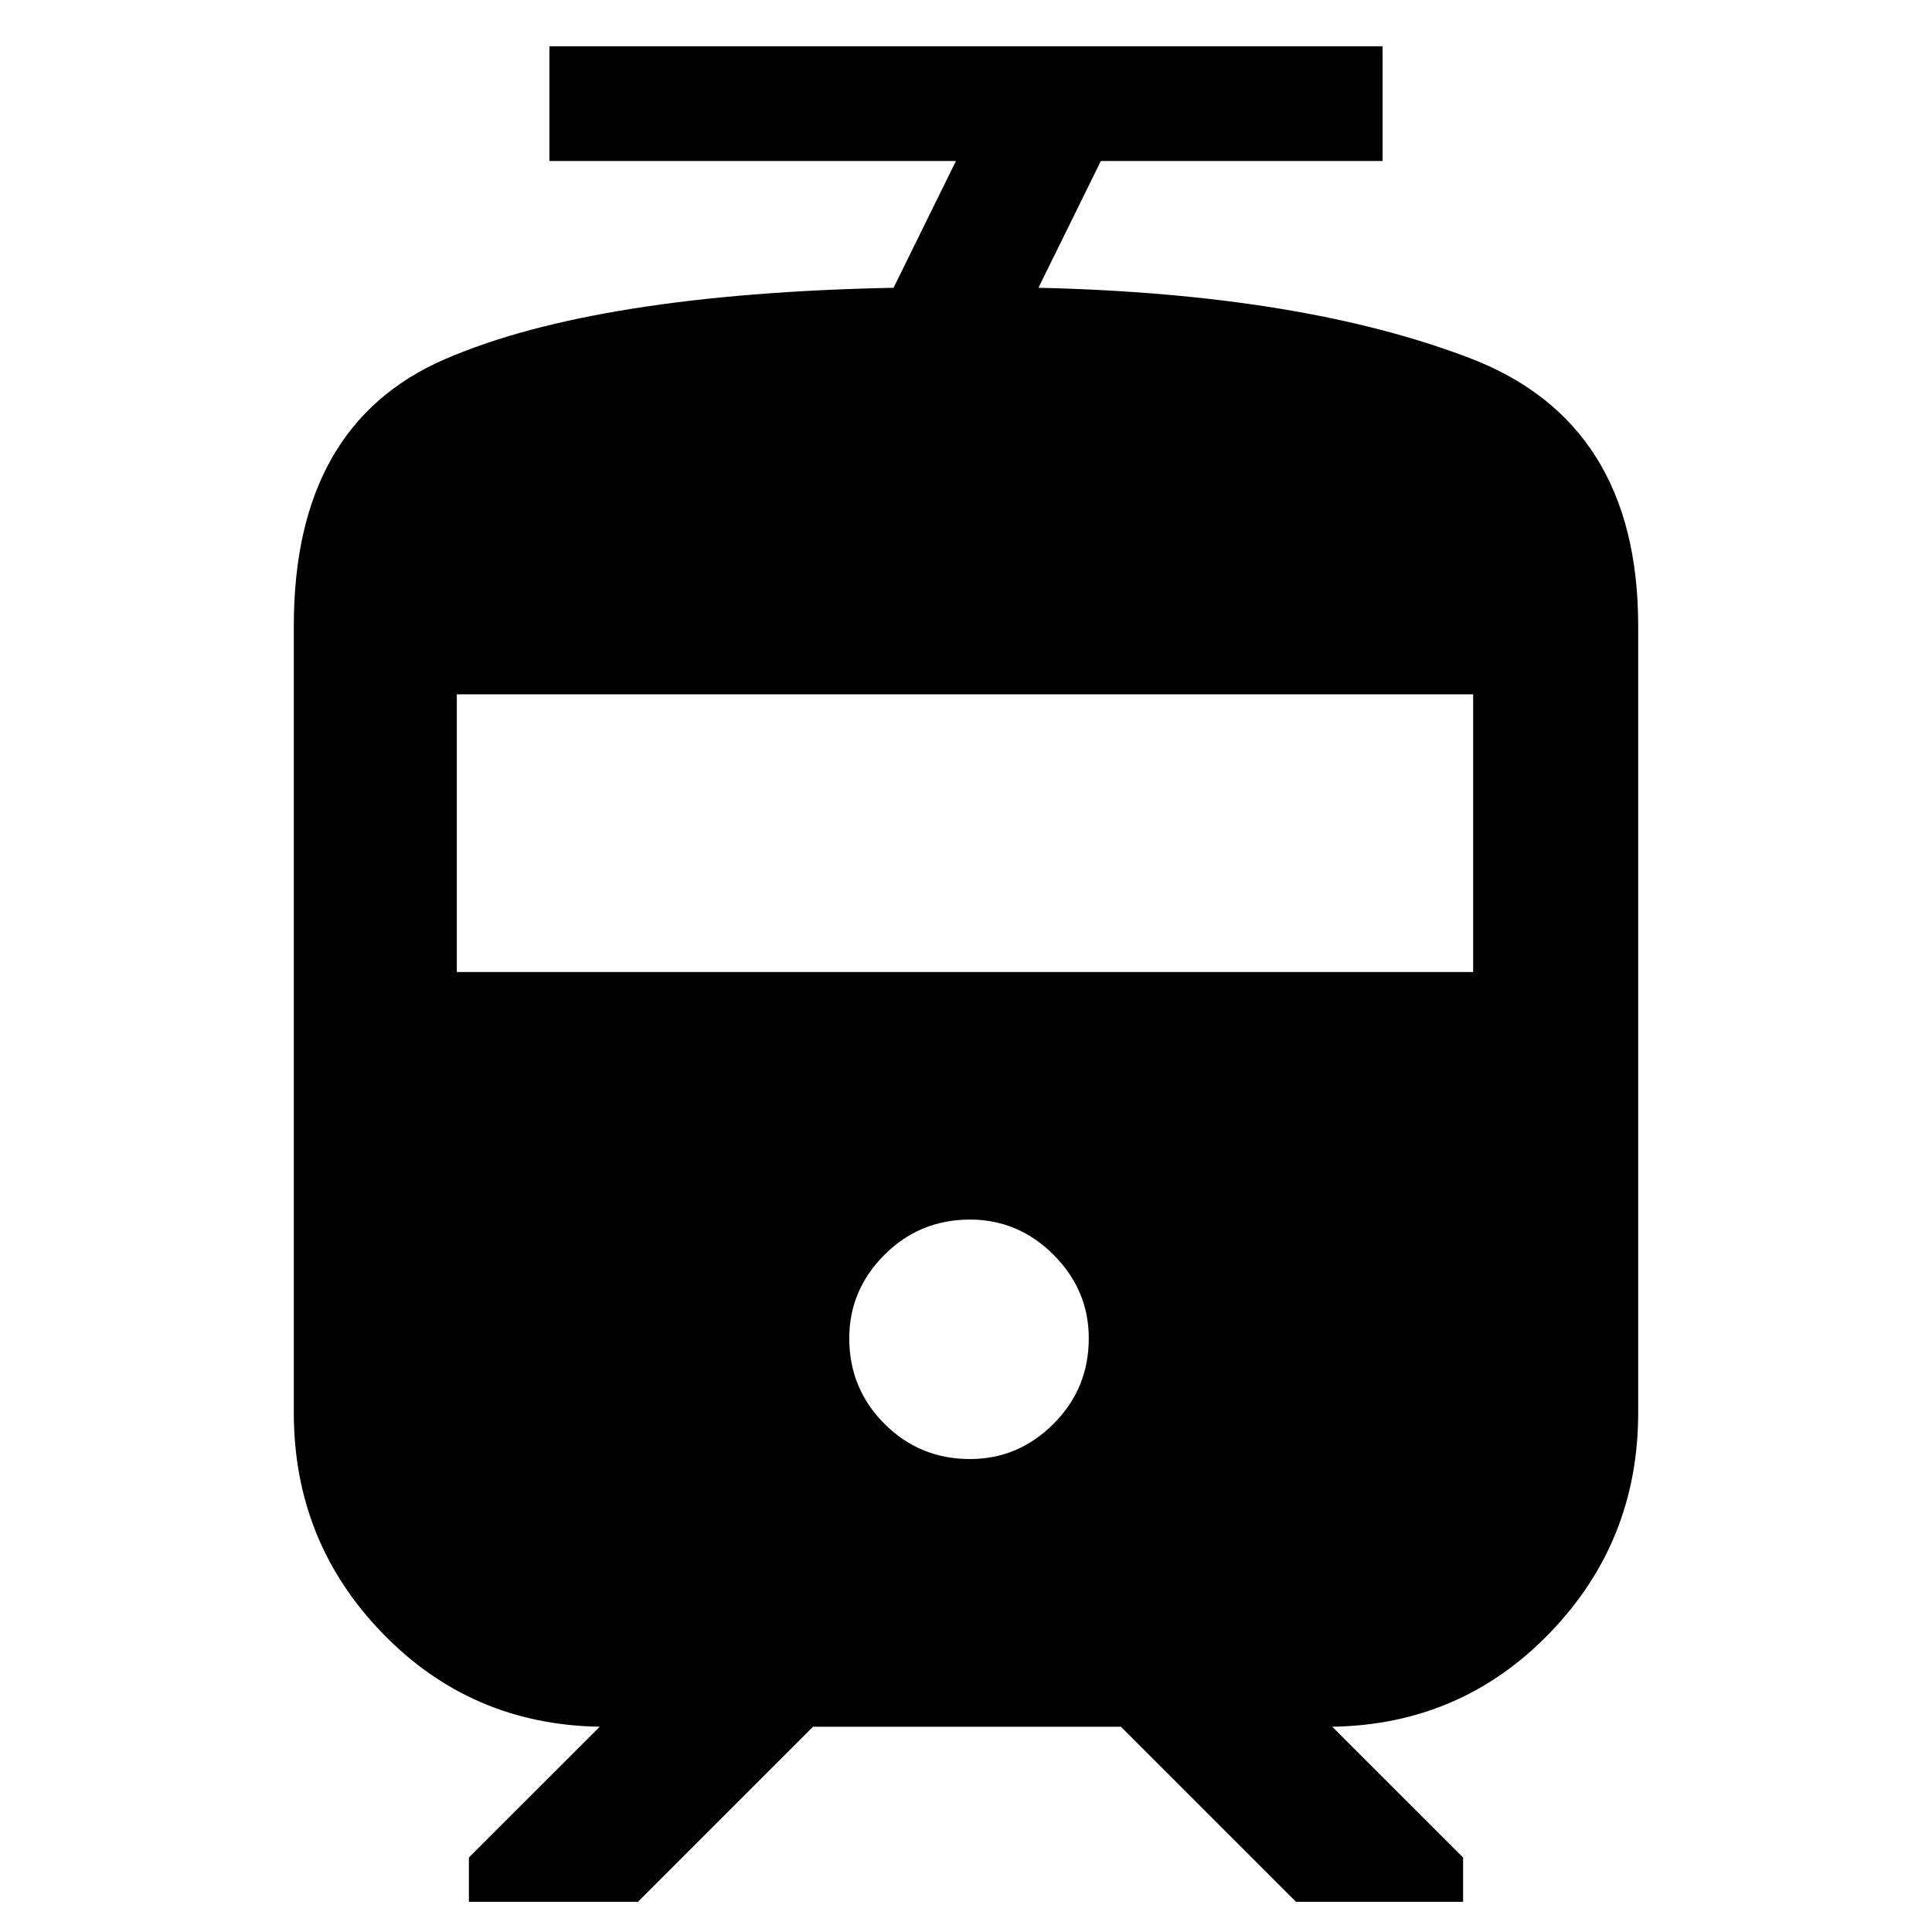 <svg xmlns="http://www.w3.org/2000/svg" height="40" width="40"><path d="M6.083 29.25V12.958Q6.083 8.792 9.208 7.438Q12.333 6.083 18.5 5.958L19.792 3.333H11.375V0.958H28.625V3.333H22.792L21.5 5.958Q26.958 6.083 30.438 7.417Q33.917 8.75 33.917 12.958V29.25Q33.917 31.917 32.083 33.812Q30.25 35.708 27.583 35.75L30.292 38.458V39.375H26.833L23.208 35.75H16.833L13.208 39.375H9.708V38.458L12.417 35.75Q9.75 35.708 7.917 33.812Q6.083 31.917 6.083 29.25ZM20.083 30.208Q21.083 30.208 21.812 29.479Q22.542 28.75 22.542 27.708Q22.542 26.708 21.812 25.979Q21.083 25.25 20.083 25.25Q19.042 25.25 18.312 25.979Q17.583 26.708 17.583 27.708Q17.583 28.75 18.312 29.479Q19.042 30.208 20.083 30.208ZM9.458 20.125H30.5V14.375H9.458Z"/></svg>